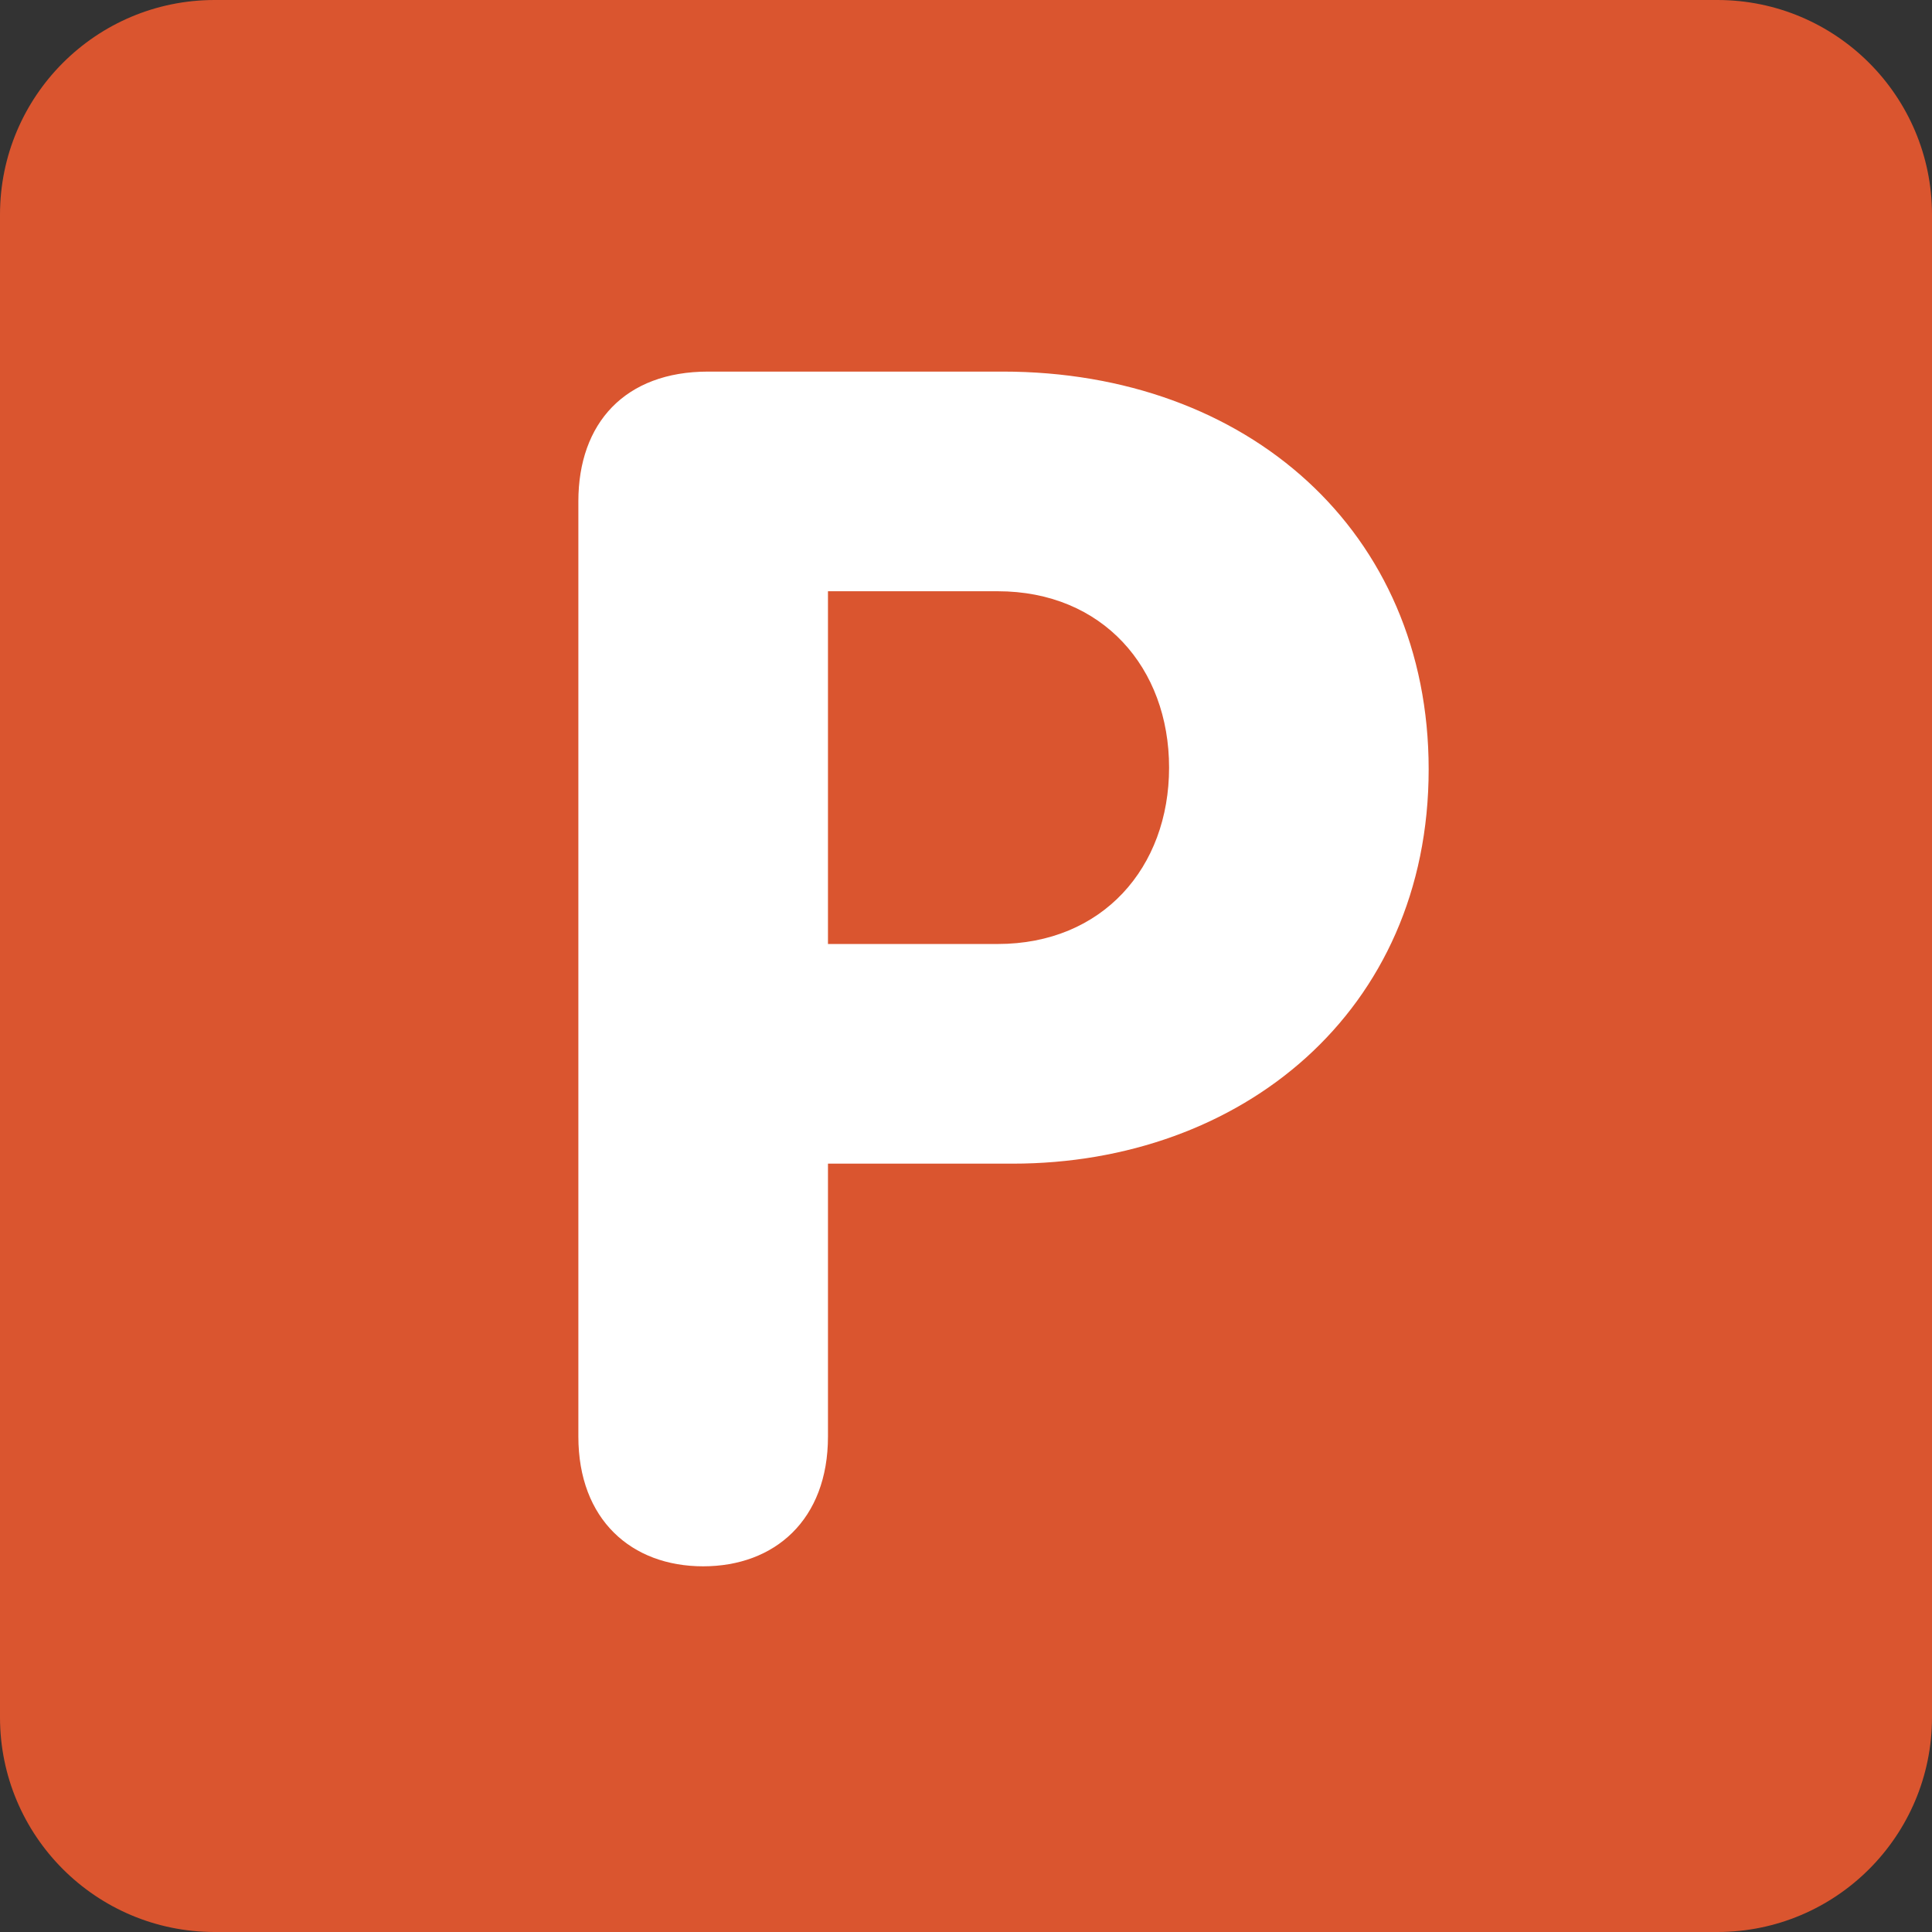 <?xml version="1.0"?>
<svg xmlns="http://www.w3.org/2000/svg" xmlns:xlink="http://www.w3.org/1999/xlink" version="1.1" id="Capa_1" x="0px" y="0px" viewBox="0 0 512 512" style="enable-background:new 0 0 512 512;" xml:space="preserve" width="512px" height="512px" class=""><rect x="0" y="0" width="512" height="512" fill="#333333" stroke="none"/><g><g transform="matrix(1.25 0 0 -1.25 0 45)">
	<g>
		<g>
			<path style="fill:#DA552F" d="M409.6-328.089c0-25.134-20.378-45.511-45.511-45.511H45.511C20.378-373.6,0-353.222,0-328.089     V-9.511C0,15.622,20.378,36,45.511,36h318.578C389.222,36,409.6,15.622,409.6-9.511V-328.089z" data-original="#3B88C3" class="active-path" data-old_color="#da552f"/>
			<path style="fill:#FFFFFF" d="M175.536-164.135h35.977c22.232,0,36.341,16.225,36.341,37.399     c0,21.163-14.108,37.387-36.341,37.387h-35.977V-164.135z M122.618-70.291c0,16.577,9.876,27.511,27.523,27.511h62.43     c51.871,0,90.317-33.872,90.317-84.309c0-51.507-39.868-83.615-88.201-83.615h-39.151v-57.856     c0-17.647-11.287-27.511-26.465-27.511c-15.167,0-26.453,9.865-26.453,27.511V-70.291L122.618-70.291z" data-original="#FFFFFF" class="" data-old_color=" rgb(255, 255, 255)"/>
		</g>
	</g>
</g></g> </svg>
